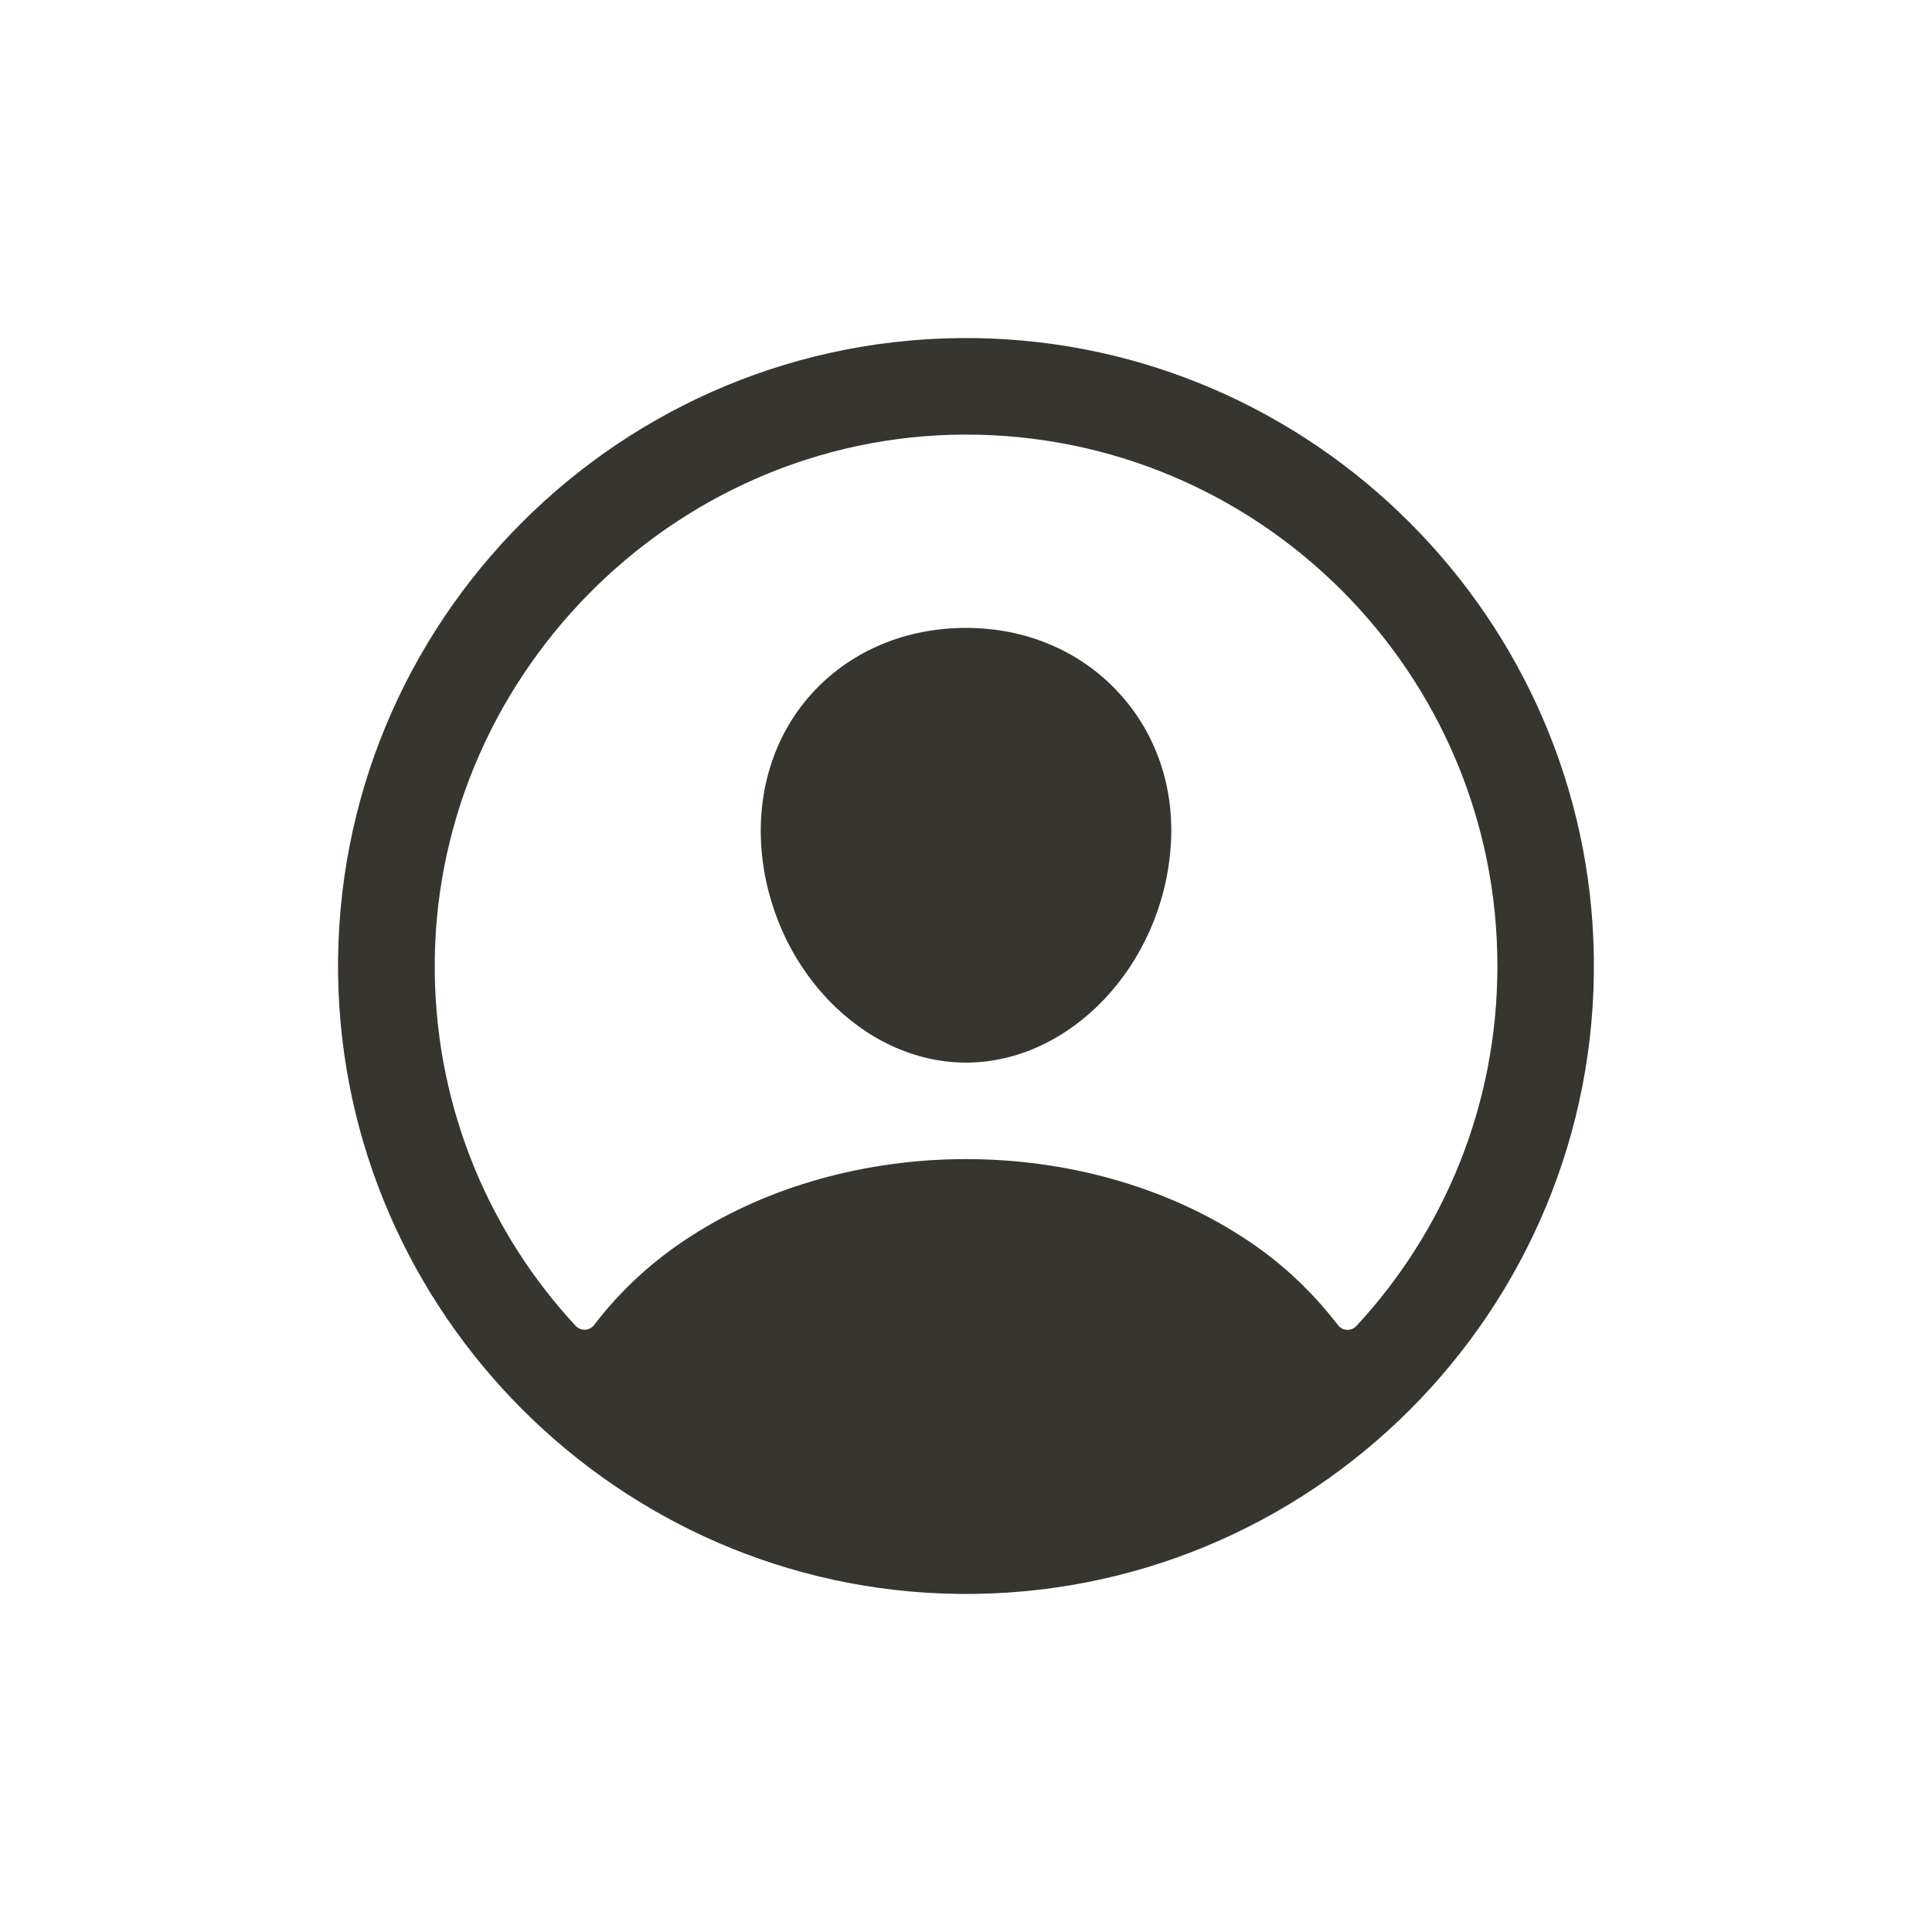 <!-- Generated by IcoMoon.io -->
<svg version="1.1" xmlns="http://www.w3.org/2000/svg" width="40" height="40" viewBox="0 0 40 40">
<title>io-person-circle-outline</title>
<path fill="#37352f" d="M20.181 7c-7.311-0.099-13.28 5.87-13.181 13.181 0.098 7.012 5.807 12.721 12.819 12.819 7.312 0.1 13.28-5.869 13.18-13.18-0.096-7.013-5.806-12.723-12.817-12.82zM28.083 27.453c-0.046 0.049-0.111 0.080-0.184 0.080-0.082 0-0.154-0.039-0.2-0.1l-0-0.001c-0.562-0.73-1.231-1.345-1.991-1.831l-0.031-0.019c-1.591-1.021-3.607-1.584-5.677-1.584s-4.086 0.563-5.677 1.584c-0.791 0.504-1.46 1.119-2.008 1.831l-0.013 0.018c-0.046 0.061-0.119 0.1-0.2 0.1-0.072 0-0.138-0.031-0.183-0.080l-0-0c-1.769-1.905-2.869-4.452-2.917-7.255l-0-0.010c-0.102-6.082 4.889-11.173 10.973-11.188s11.027 4.926 11.027 11c0 0.002 0 0.005 0 0.008 0 2.878-1.109 5.497-2.924 7.452l0.006-0.007z"></path>
<path fill="#37352f" d="M20 13c-1.233 0-2.347 0.462-3.139 1.301s-1.188 2-1.098 3.246c0.181 2.453 2.082 4.453 4.237 4.453s4.052-2 4.237-4.452c0.093-1.234-0.3-2.384-1.105-3.239-0.795-0.844-1.907-1.309-3.132-1.309z"></path>
</svg>
